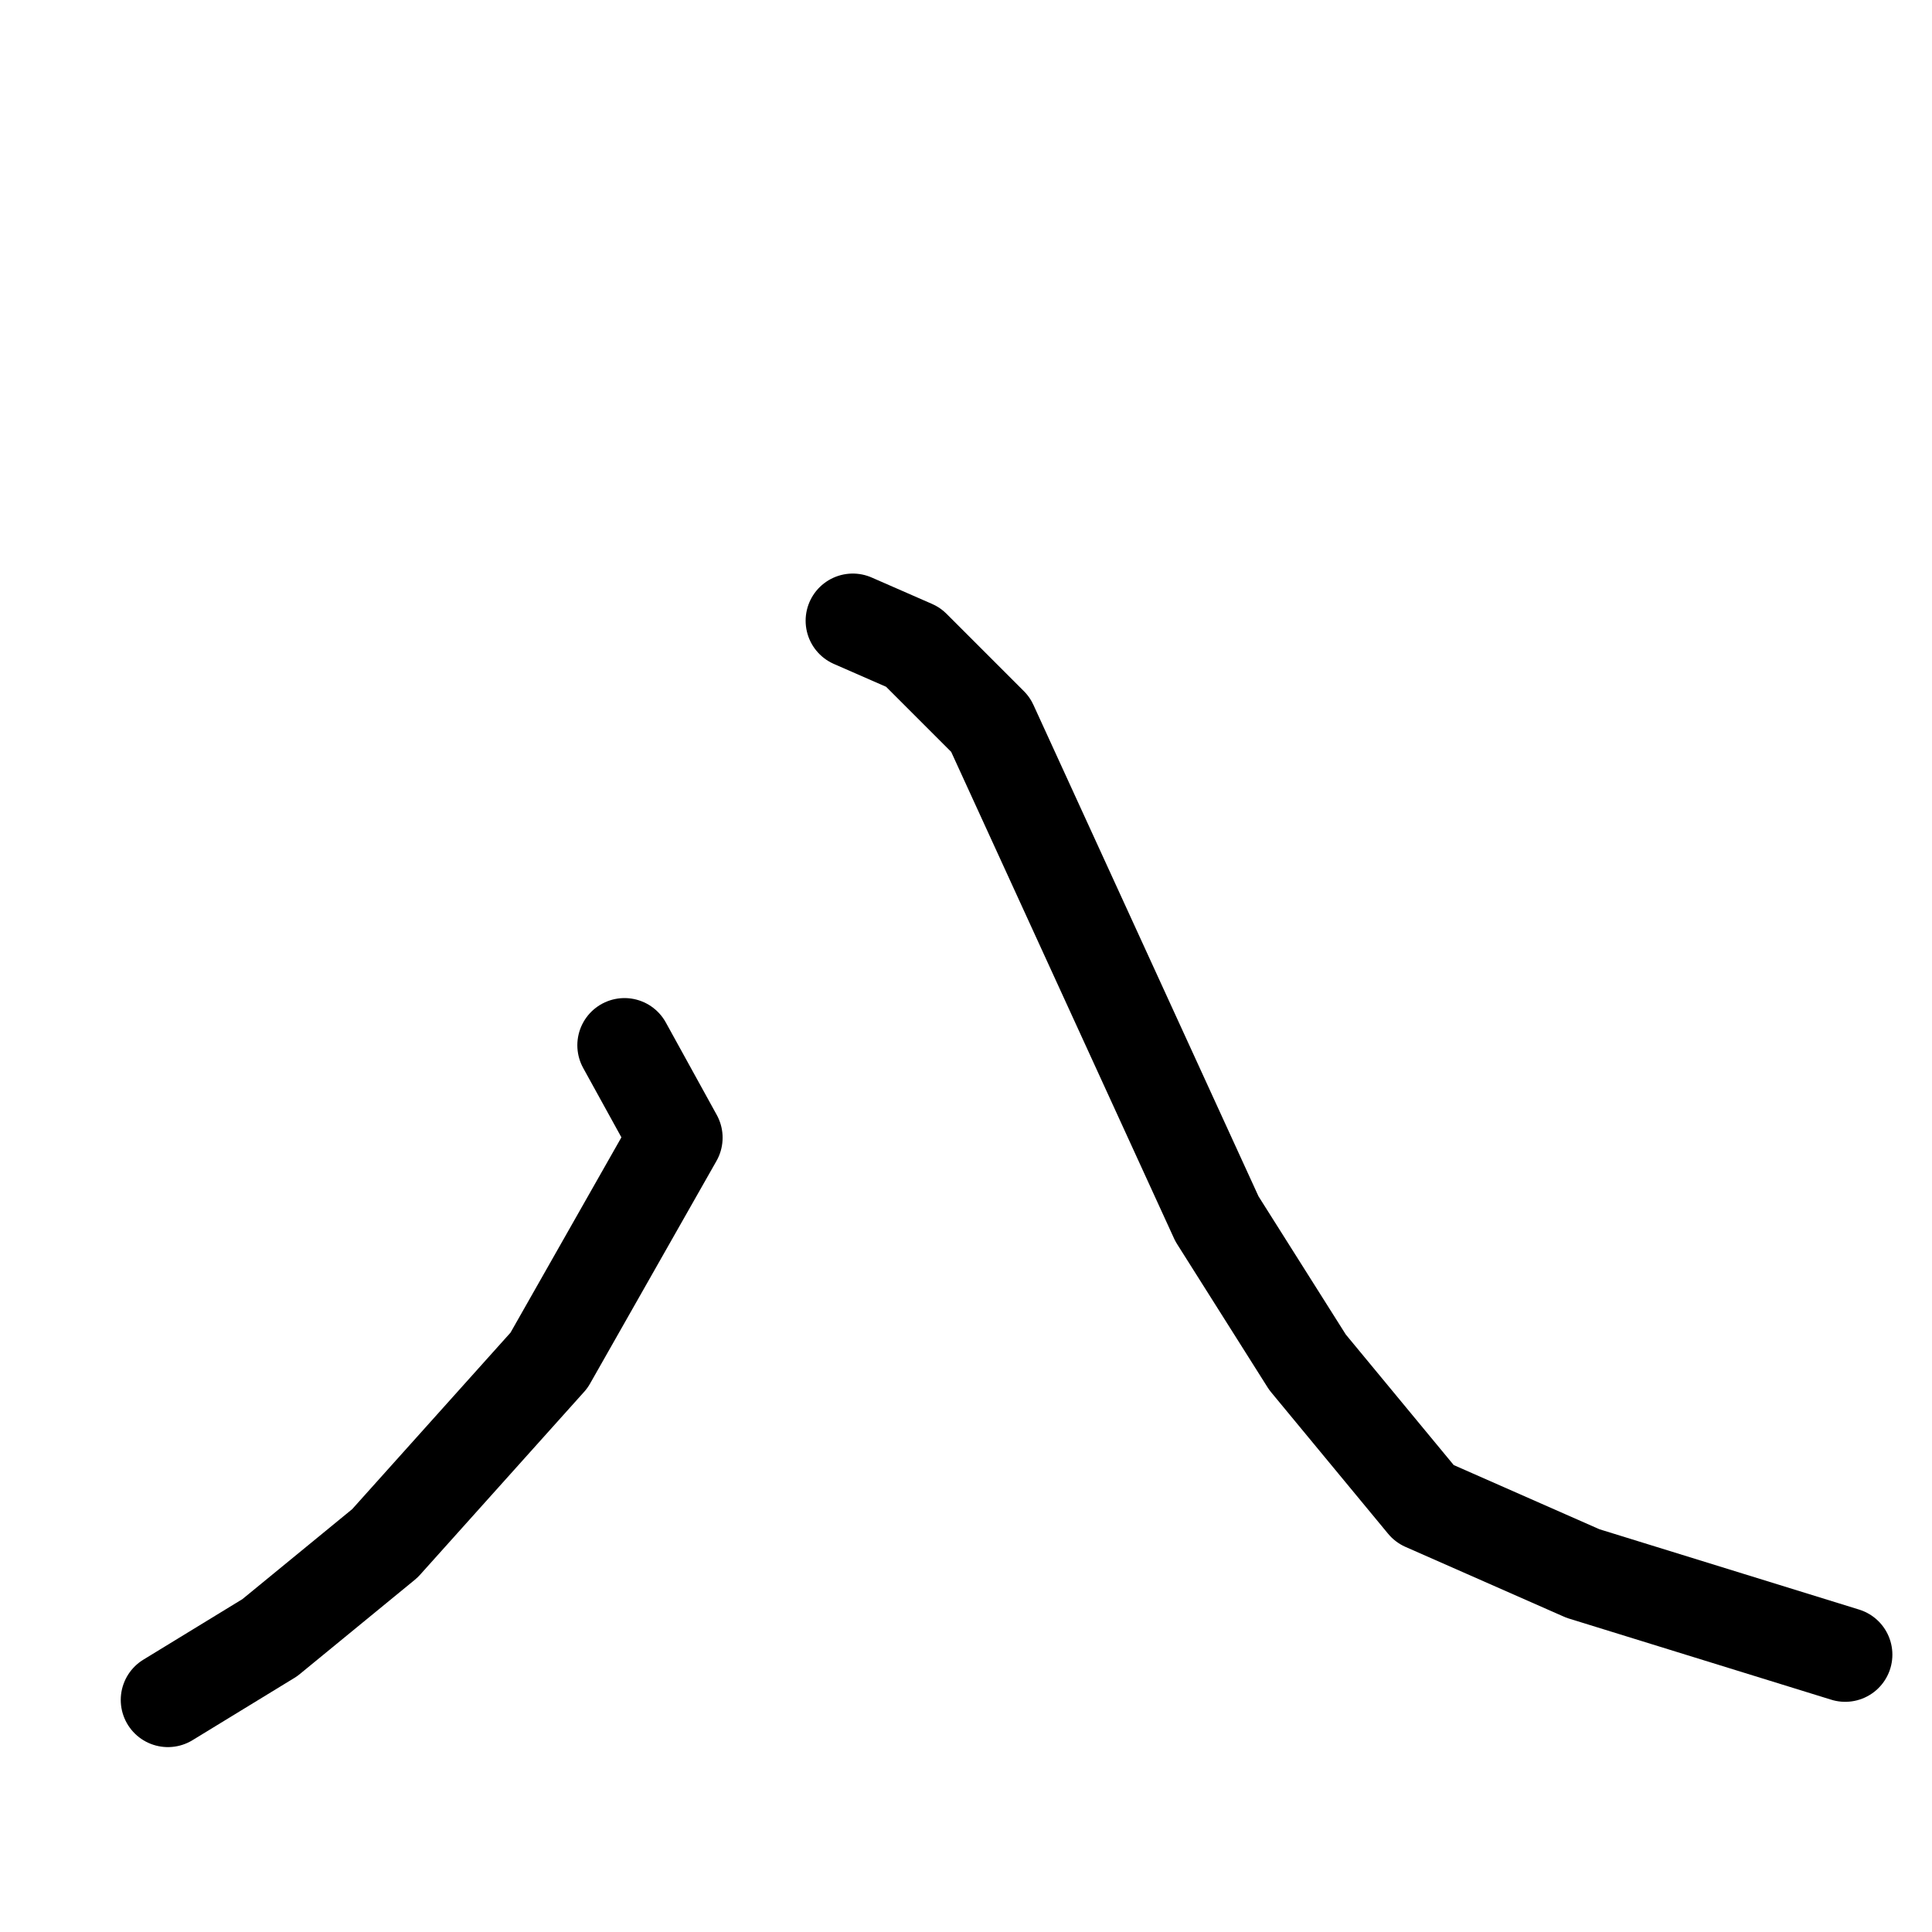<svg xmlns="http://www.w3.org/2000/svg" viewBox="0 0 1024 1024">
  <g style="fill:none;stroke:#000000;stroke-width:50;stroke-linecap:round;stroke-linejoin:round;" transform="scale(1, 1) translate(0, 0)">
    <path d="M 331.0,554.0 L 358.0,603.0 L 291.0,721.0 L 204.0,818.0 L 143.0,868.0 L 89.0,901.0"/>
    <path d="M 452.0,329.0 L 484.0,343.0 L 525.0,384.0 L 645.0,646.0 L 693.0,722.0 L 755.0,797.0 L 839.0,834.0 L 978.0,877.0"/>
  </g>
</svg>

